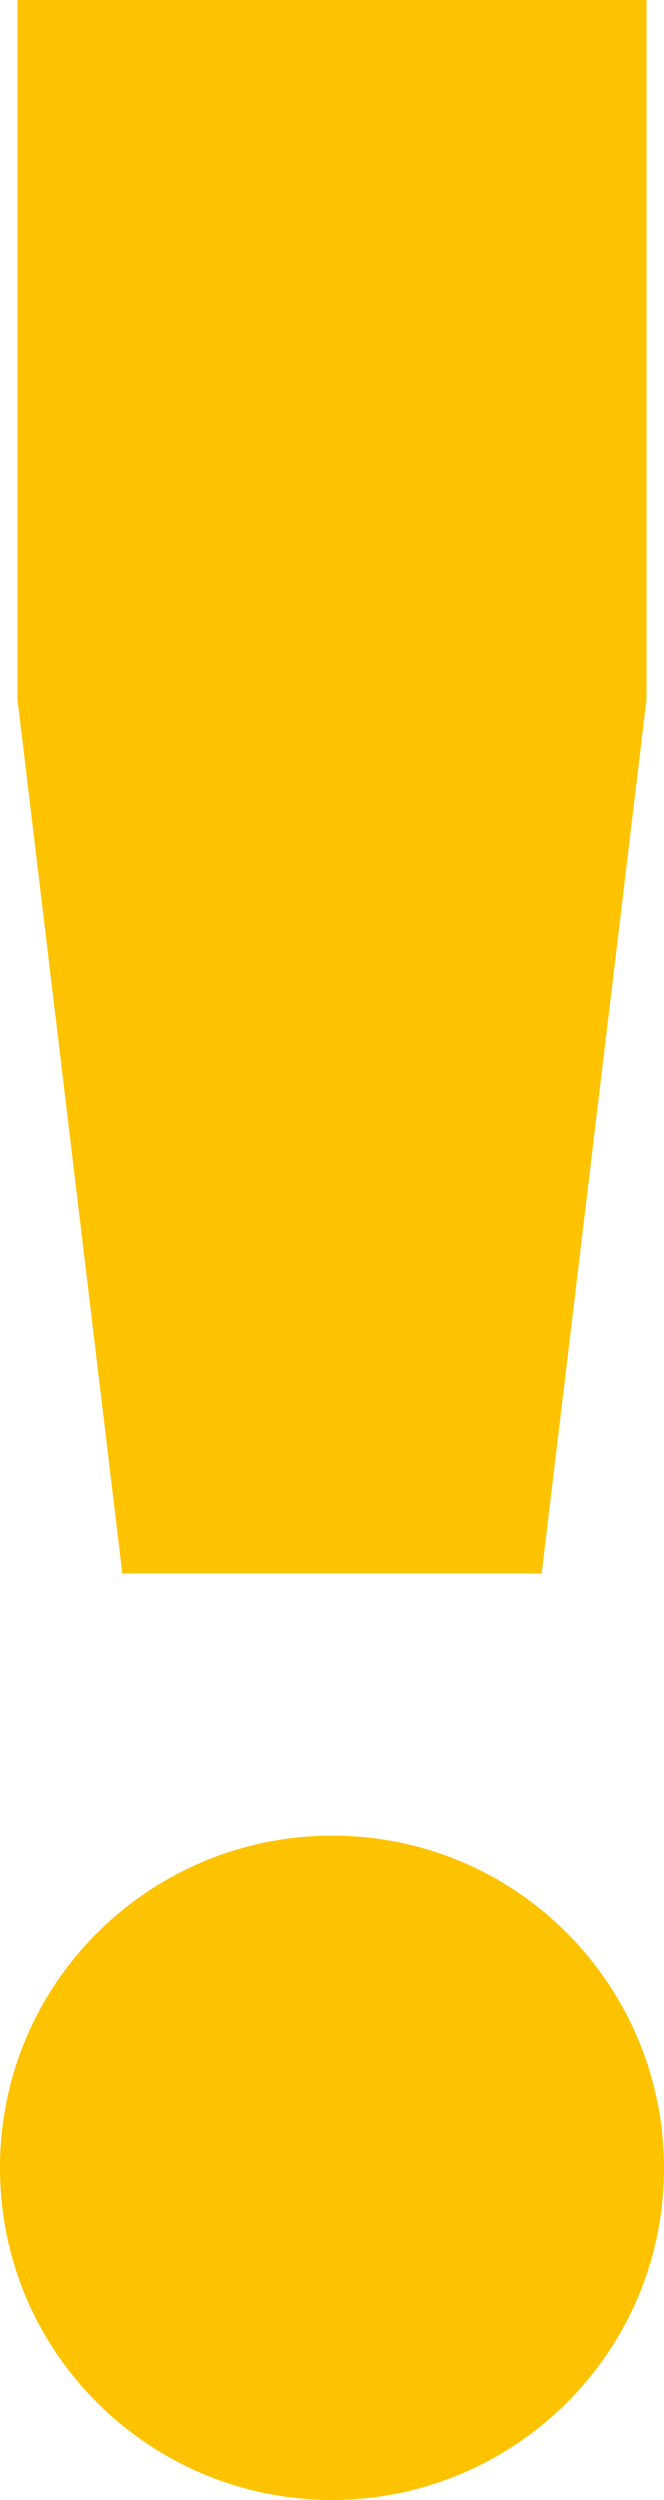 <?xml version="1.0" encoding="utf-8"?>
<!-- Generator: Adobe Illustrator 22.0.1, SVG Export Plug-In . SVG Version: 6.00 Build 0)  -->
<svg version="1.1" id="Laag_1" xmlns="http://www.w3.org/2000/svg" xmlns:xlink="http://www.w3.org/1999/xlink" x="0px" y="0px"
	 viewBox="0 0 11.4 42.9" enable-background="new 0 0 11.4 42.9" xml:space="preserve">
<title>Logo_FRANK_Framework_RGB</title>
<path fill="#FDC300" d="M0,37.2c0-3.2,2.6-5.7,5.7-5.7c3.2,0,5.7,2.6,5.7,5.7c0,3.2-2.6,5.7-5.7,5.7c0,0,0,0,0,0
	C2.6,42.9,0,40.4,0,37.2z M0.3,12V0h10.8v12L9.3,27H2.1L0.3,12z"/>
</svg>
